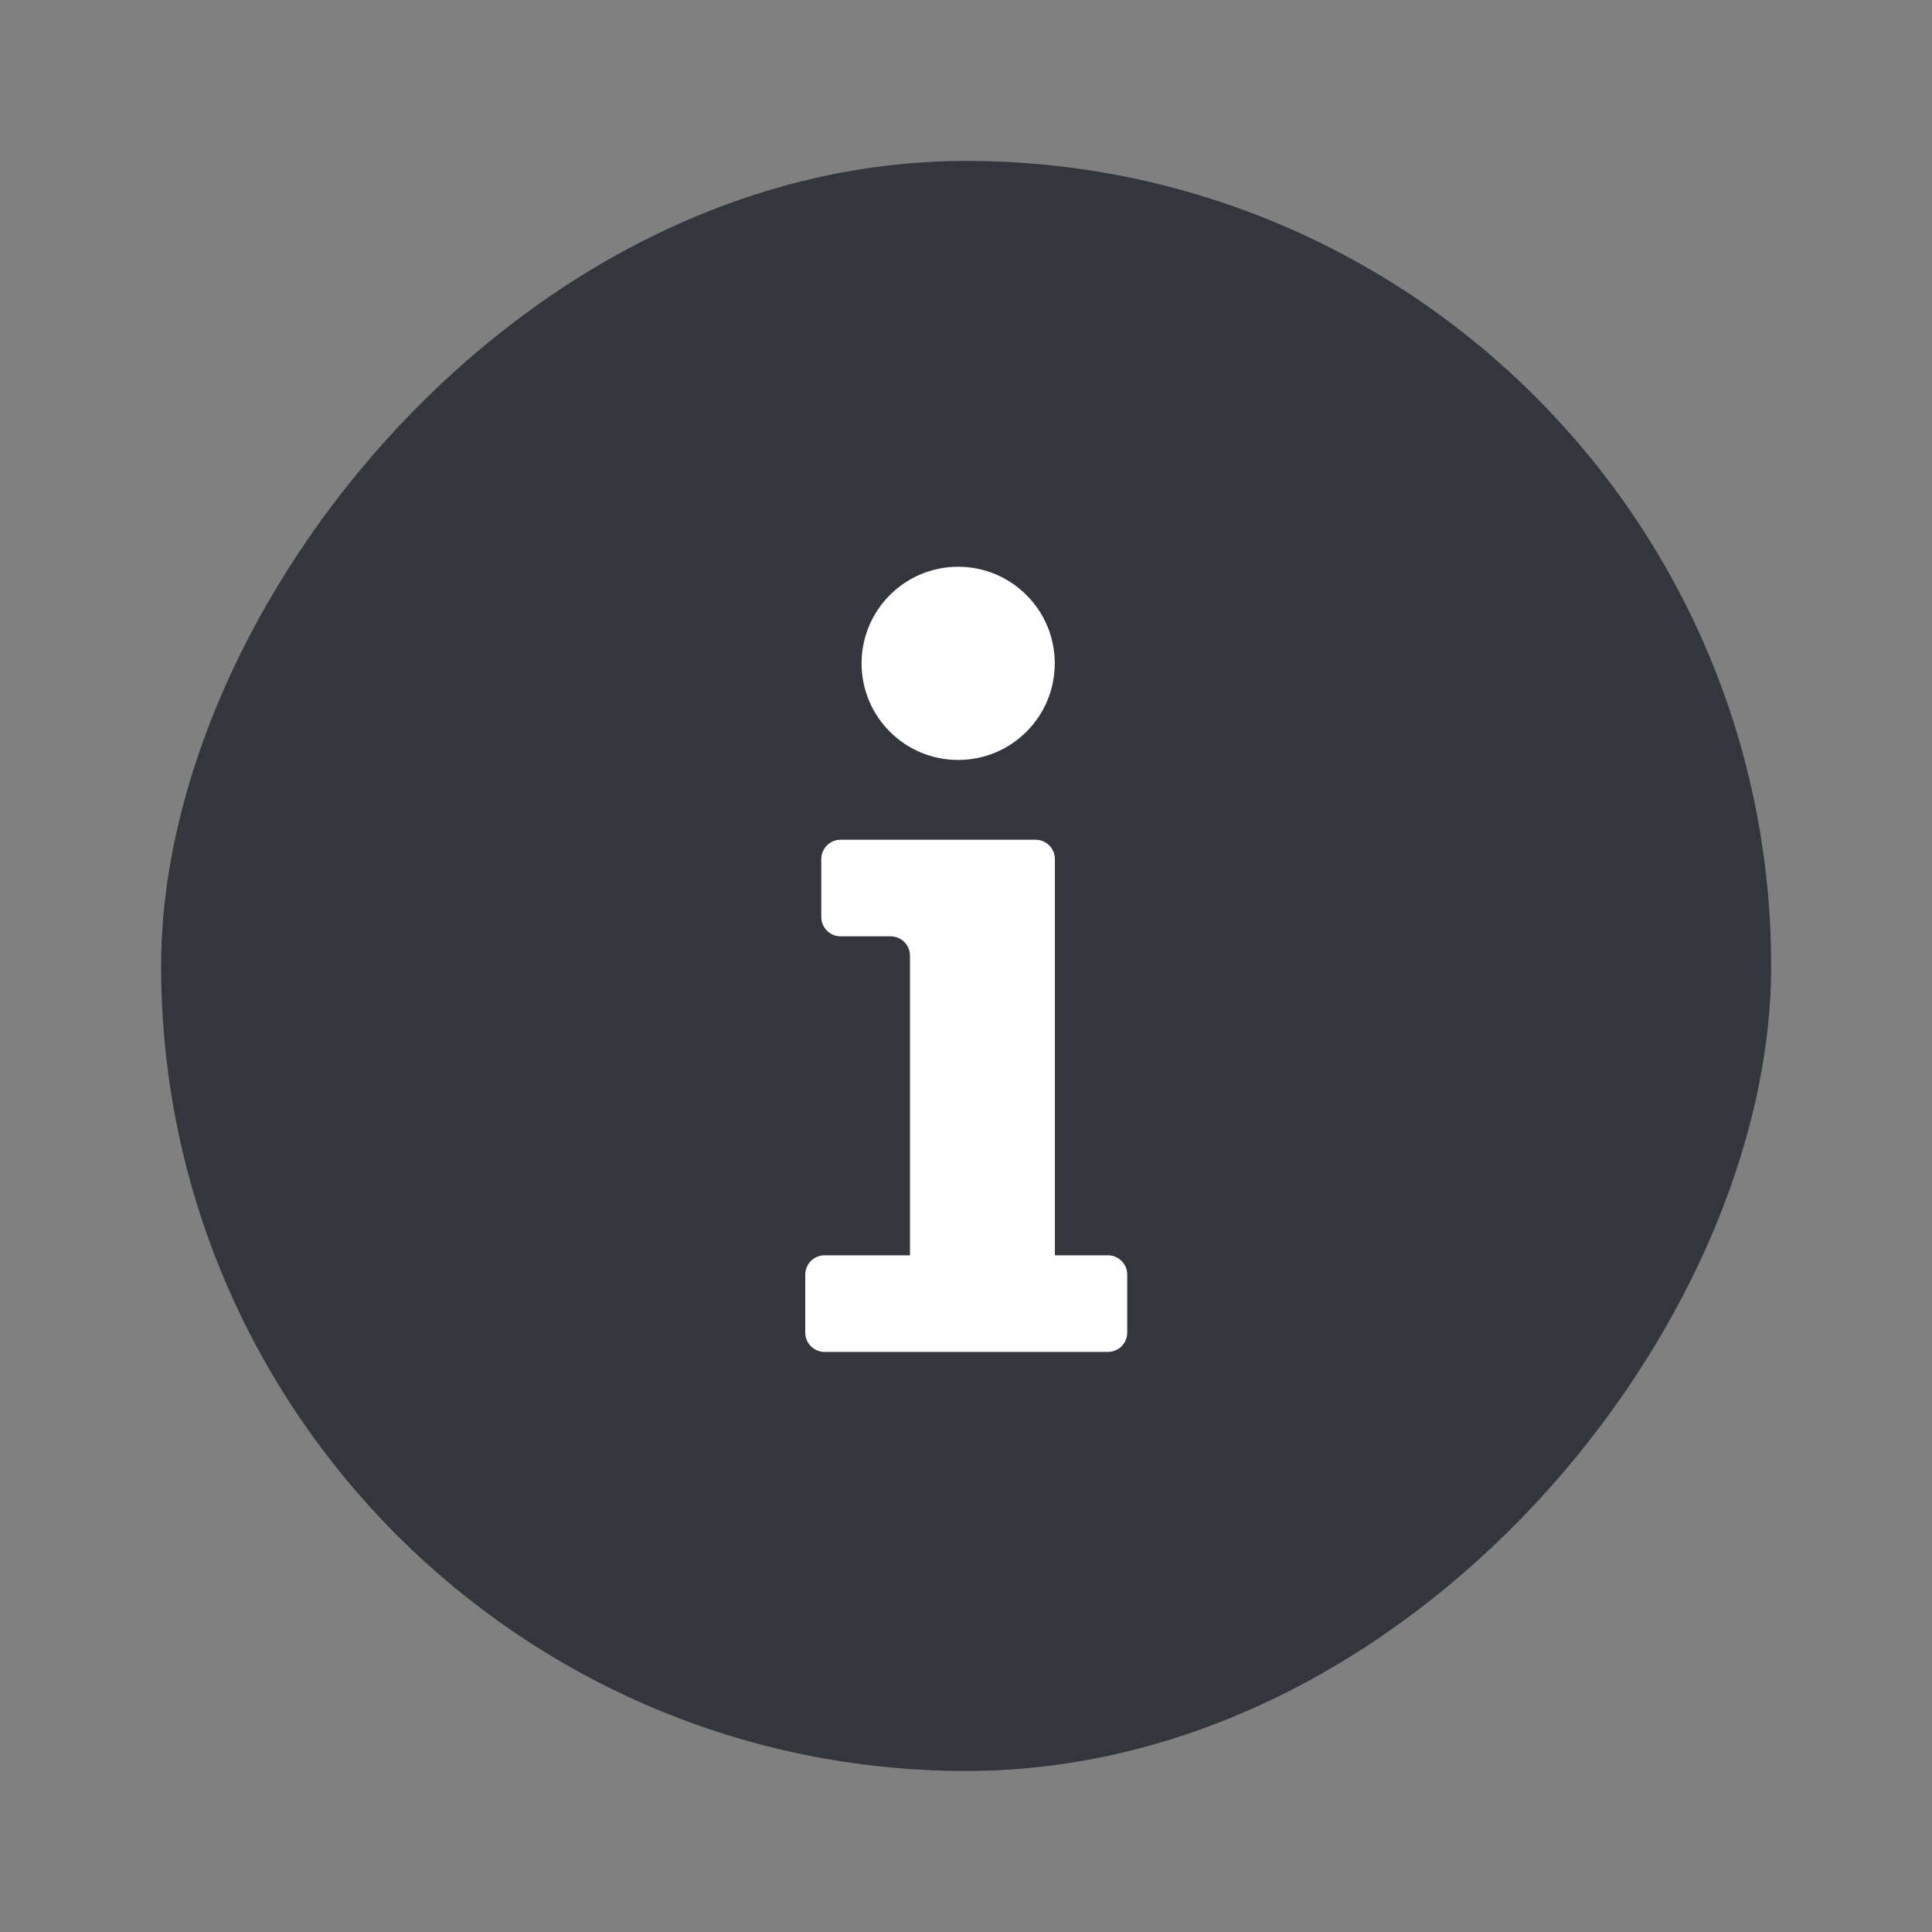 <svg width="20" height="20" viewBox="0 0 20 20" fill="none" xmlns="http://www.w3.org/2000/svg">
<rect x="0" y="0" width="20" height="20" fill="#808080" stroke="none"/>
<rect width="16.667" height="16.667" rx="8.333" transform="matrix(1 0 0 -1 1.668 18.333)" fill="#33363D"/>
<path d="M9.919 7.867C10.471 7.867 10.919 7.42 10.919 6.867C10.919 6.315 10.471 5.867 9.919 5.867C9.366 5.867 8.919 6.315 8.919 6.867C8.919 7.42 9.366 7.867 9.919 7.867Z" fill="white"/>
<path d="M8.702 8.693C8.591 8.693 8.502 8.782 8.502 8.893V9.493C8.502 9.603 8.591 9.693 8.702 9.693H9.22C9.33 9.693 9.42 9.782 9.42 9.893V12.995H8.536C8.425 12.995 8.336 13.084 8.336 13.195V13.795C8.336 13.905 8.425 13.995 8.536 13.995H11.469C11.58 13.995 11.669 13.905 11.669 13.795V13.195C11.669 13.084 11.58 12.995 11.469 12.995H10.92V8.893C10.92 8.782 10.83 8.693 10.72 8.693H8.702Z" fill="white"/>
</svg>
